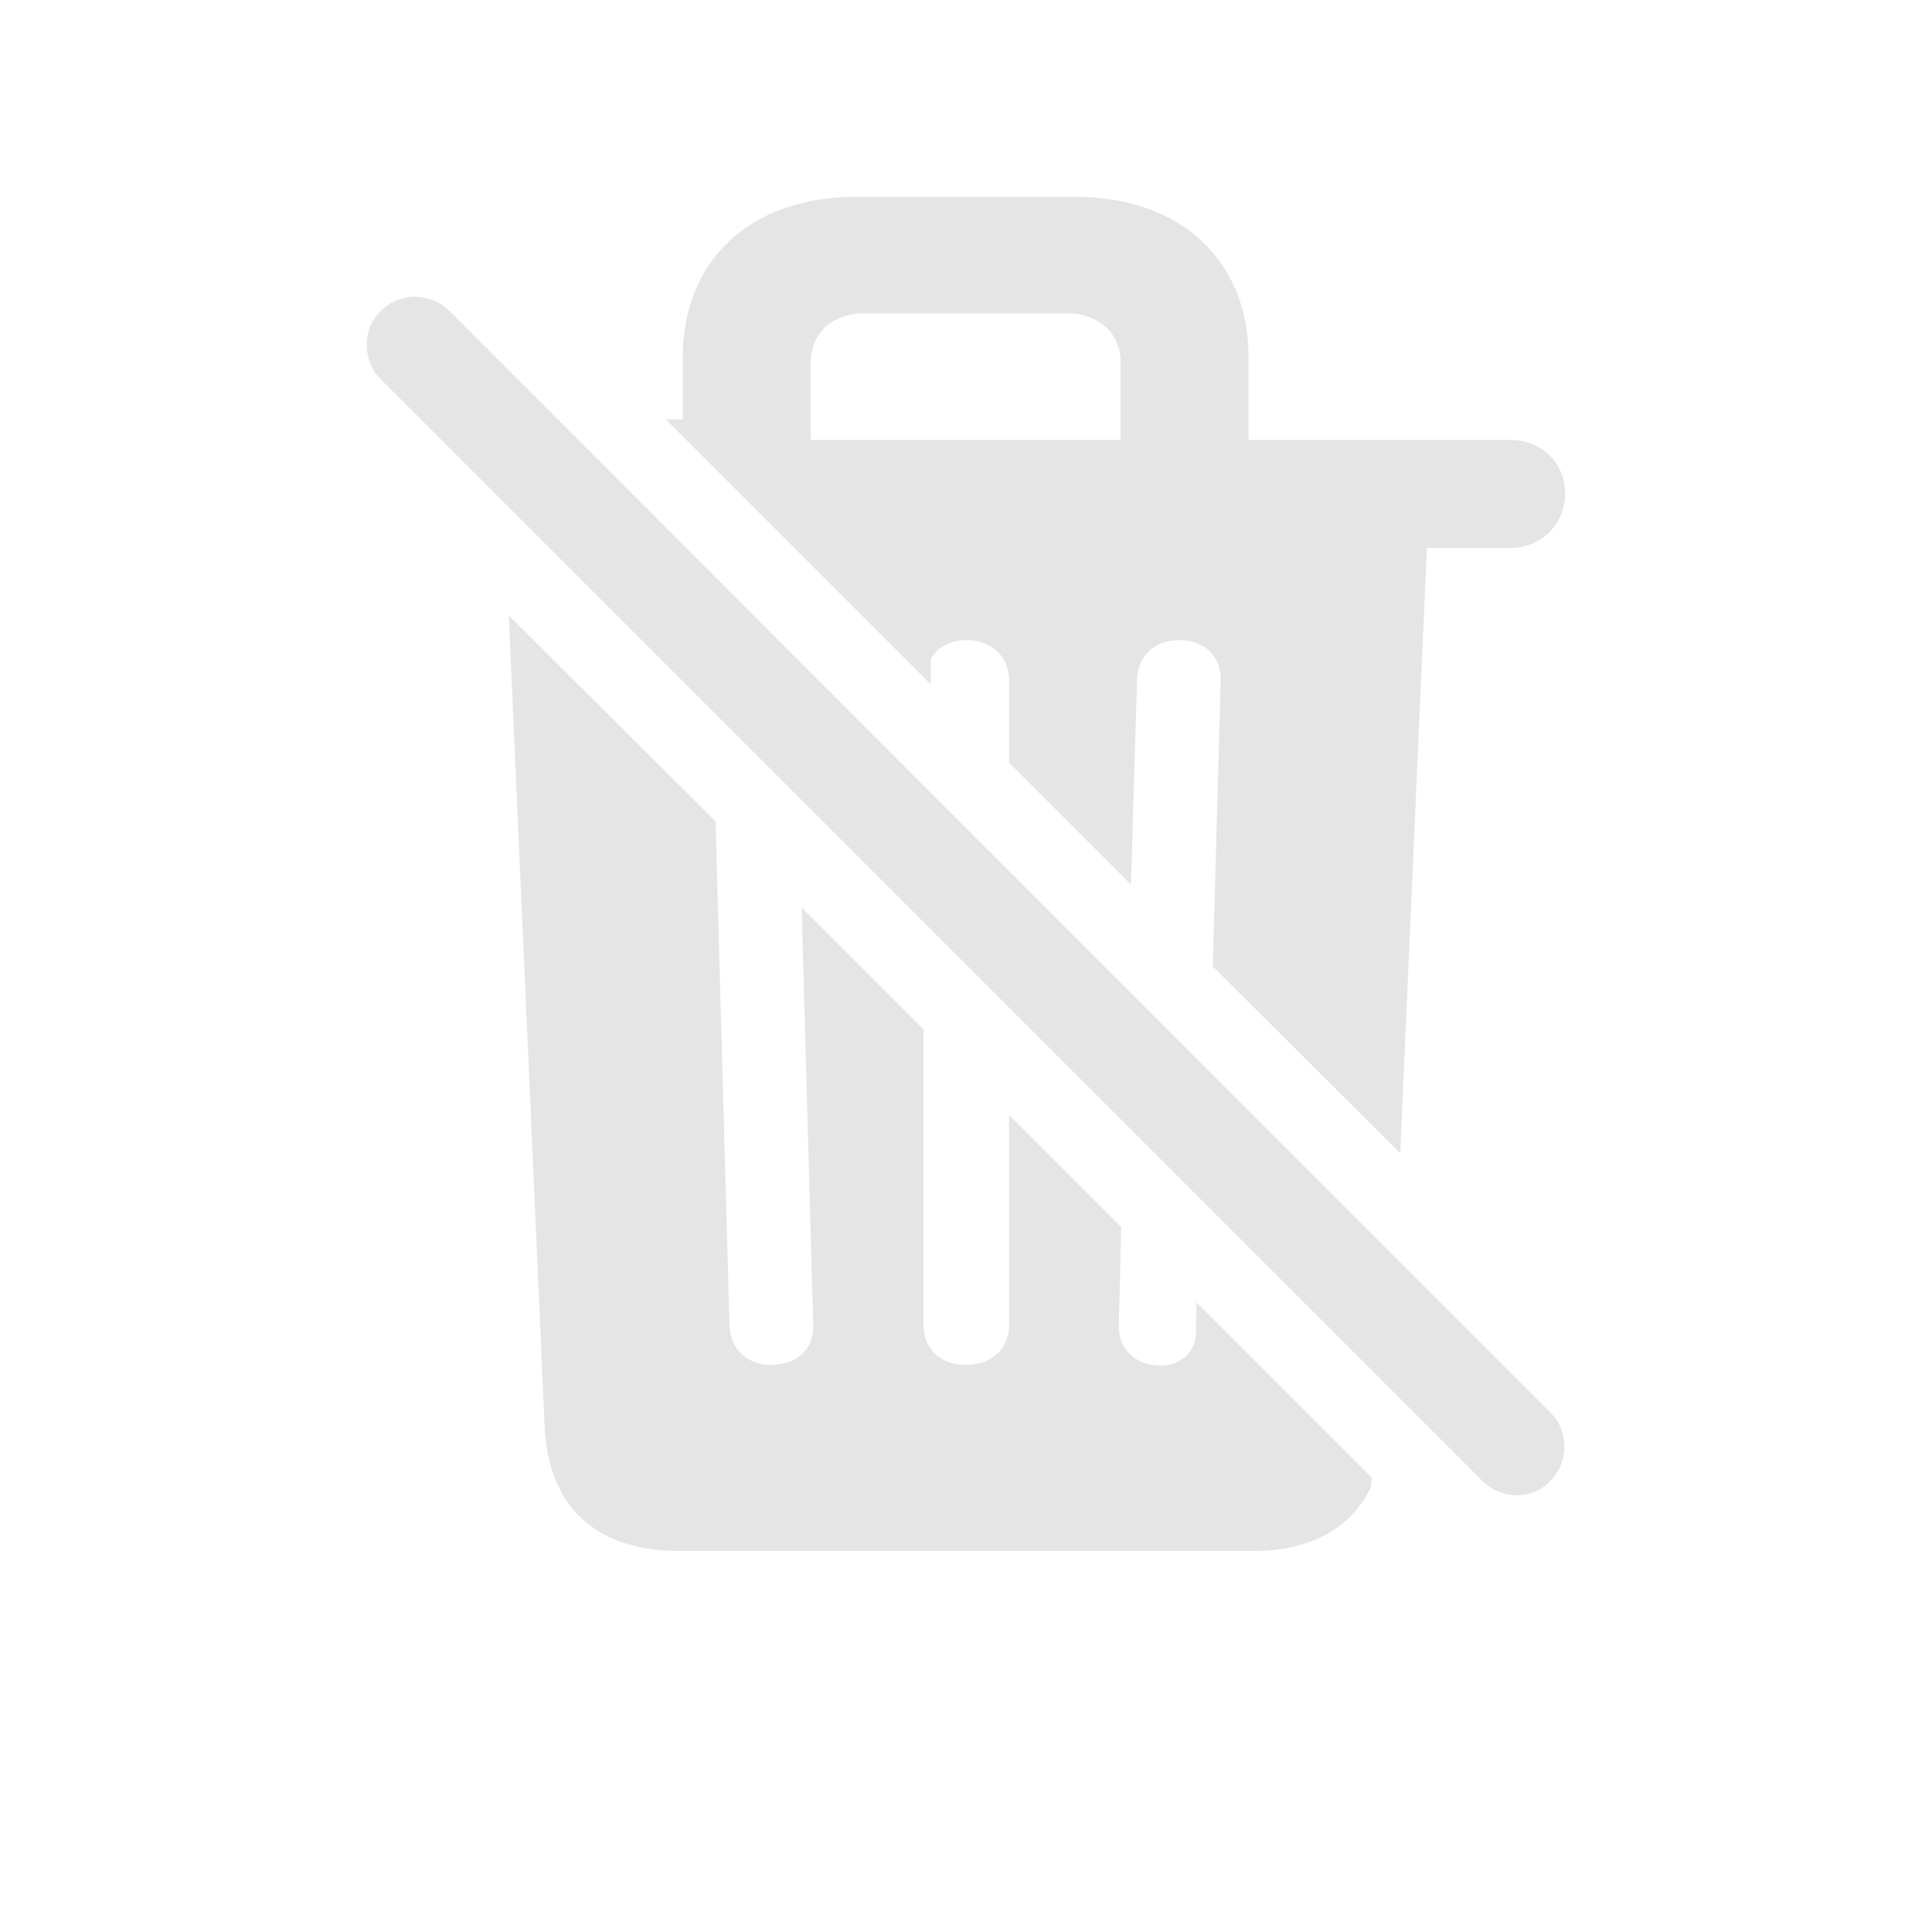 <svg width="40" height="40" viewBox="0 0 40 40" fill="none" xmlns="http://www.w3.org/2000/svg">
<path d="M28.99 23.876L29.542 11.345H31.275C31.916 11.345 32.405 10.843 32.405 10.215C32.405 9.587 31.916 9.11 31.275 9.11H25.851V7.402C25.851 5.381 24.432 4.075 22.26 4.075H17.715C15.543 4.075 14.136 5.381 14.136 7.402V8.683H13.785L19.272 14.17V13.655C19.397 13.404 19.674 13.253 20 13.253C20.527 13.253 20.892 13.592 20.892 14.082V15.79L23.415 18.313L23.541 14.082C23.553 13.58 23.905 13.253 24.407 13.253C24.947 13.253 25.286 13.592 25.273 14.095L25.11 20.008L28.99 23.876ZM30.685 30.656C31.087 31.058 31.727 31.058 32.104 30.656C32.48 30.267 32.493 29.639 32.104 29.249L9.302 6.436C8.913 6.046 8.273 6.046 7.884 6.436C7.494 6.812 7.494 7.465 7.884 7.854L30.685 30.656ZM16.786 9.11V7.515C16.786 6.9 17.225 6.486 17.903 6.486H22.084C22.762 6.486 23.202 6.913 23.202 7.515V9.11H16.786ZM14.061 32.112H25.951C27.144 32.112 27.998 31.622 28.387 30.781L28.4 30.593L24.771 26.964L24.759 27.642C24.721 28.019 24.432 28.27 24.03 28.27C23.491 28.27 23.151 27.919 23.164 27.429L23.214 25.407L20.892 23.084V27.429C20.892 27.931 20.527 28.258 20 28.258C19.473 28.258 19.121 27.931 19.121 27.429V21.314L16.597 18.791L16.836 27.416C16.861 27.919 16.509 28.258 15.97 28.258C15.467 28.258 15.116 27.931 15.103 27.429L14.815 17.008L10.533 12.739L11.274 29.488C11.336 31.196 12.341 32.112 14.061 32.112Z" fill="#E5E5E5"/>
</svg>
